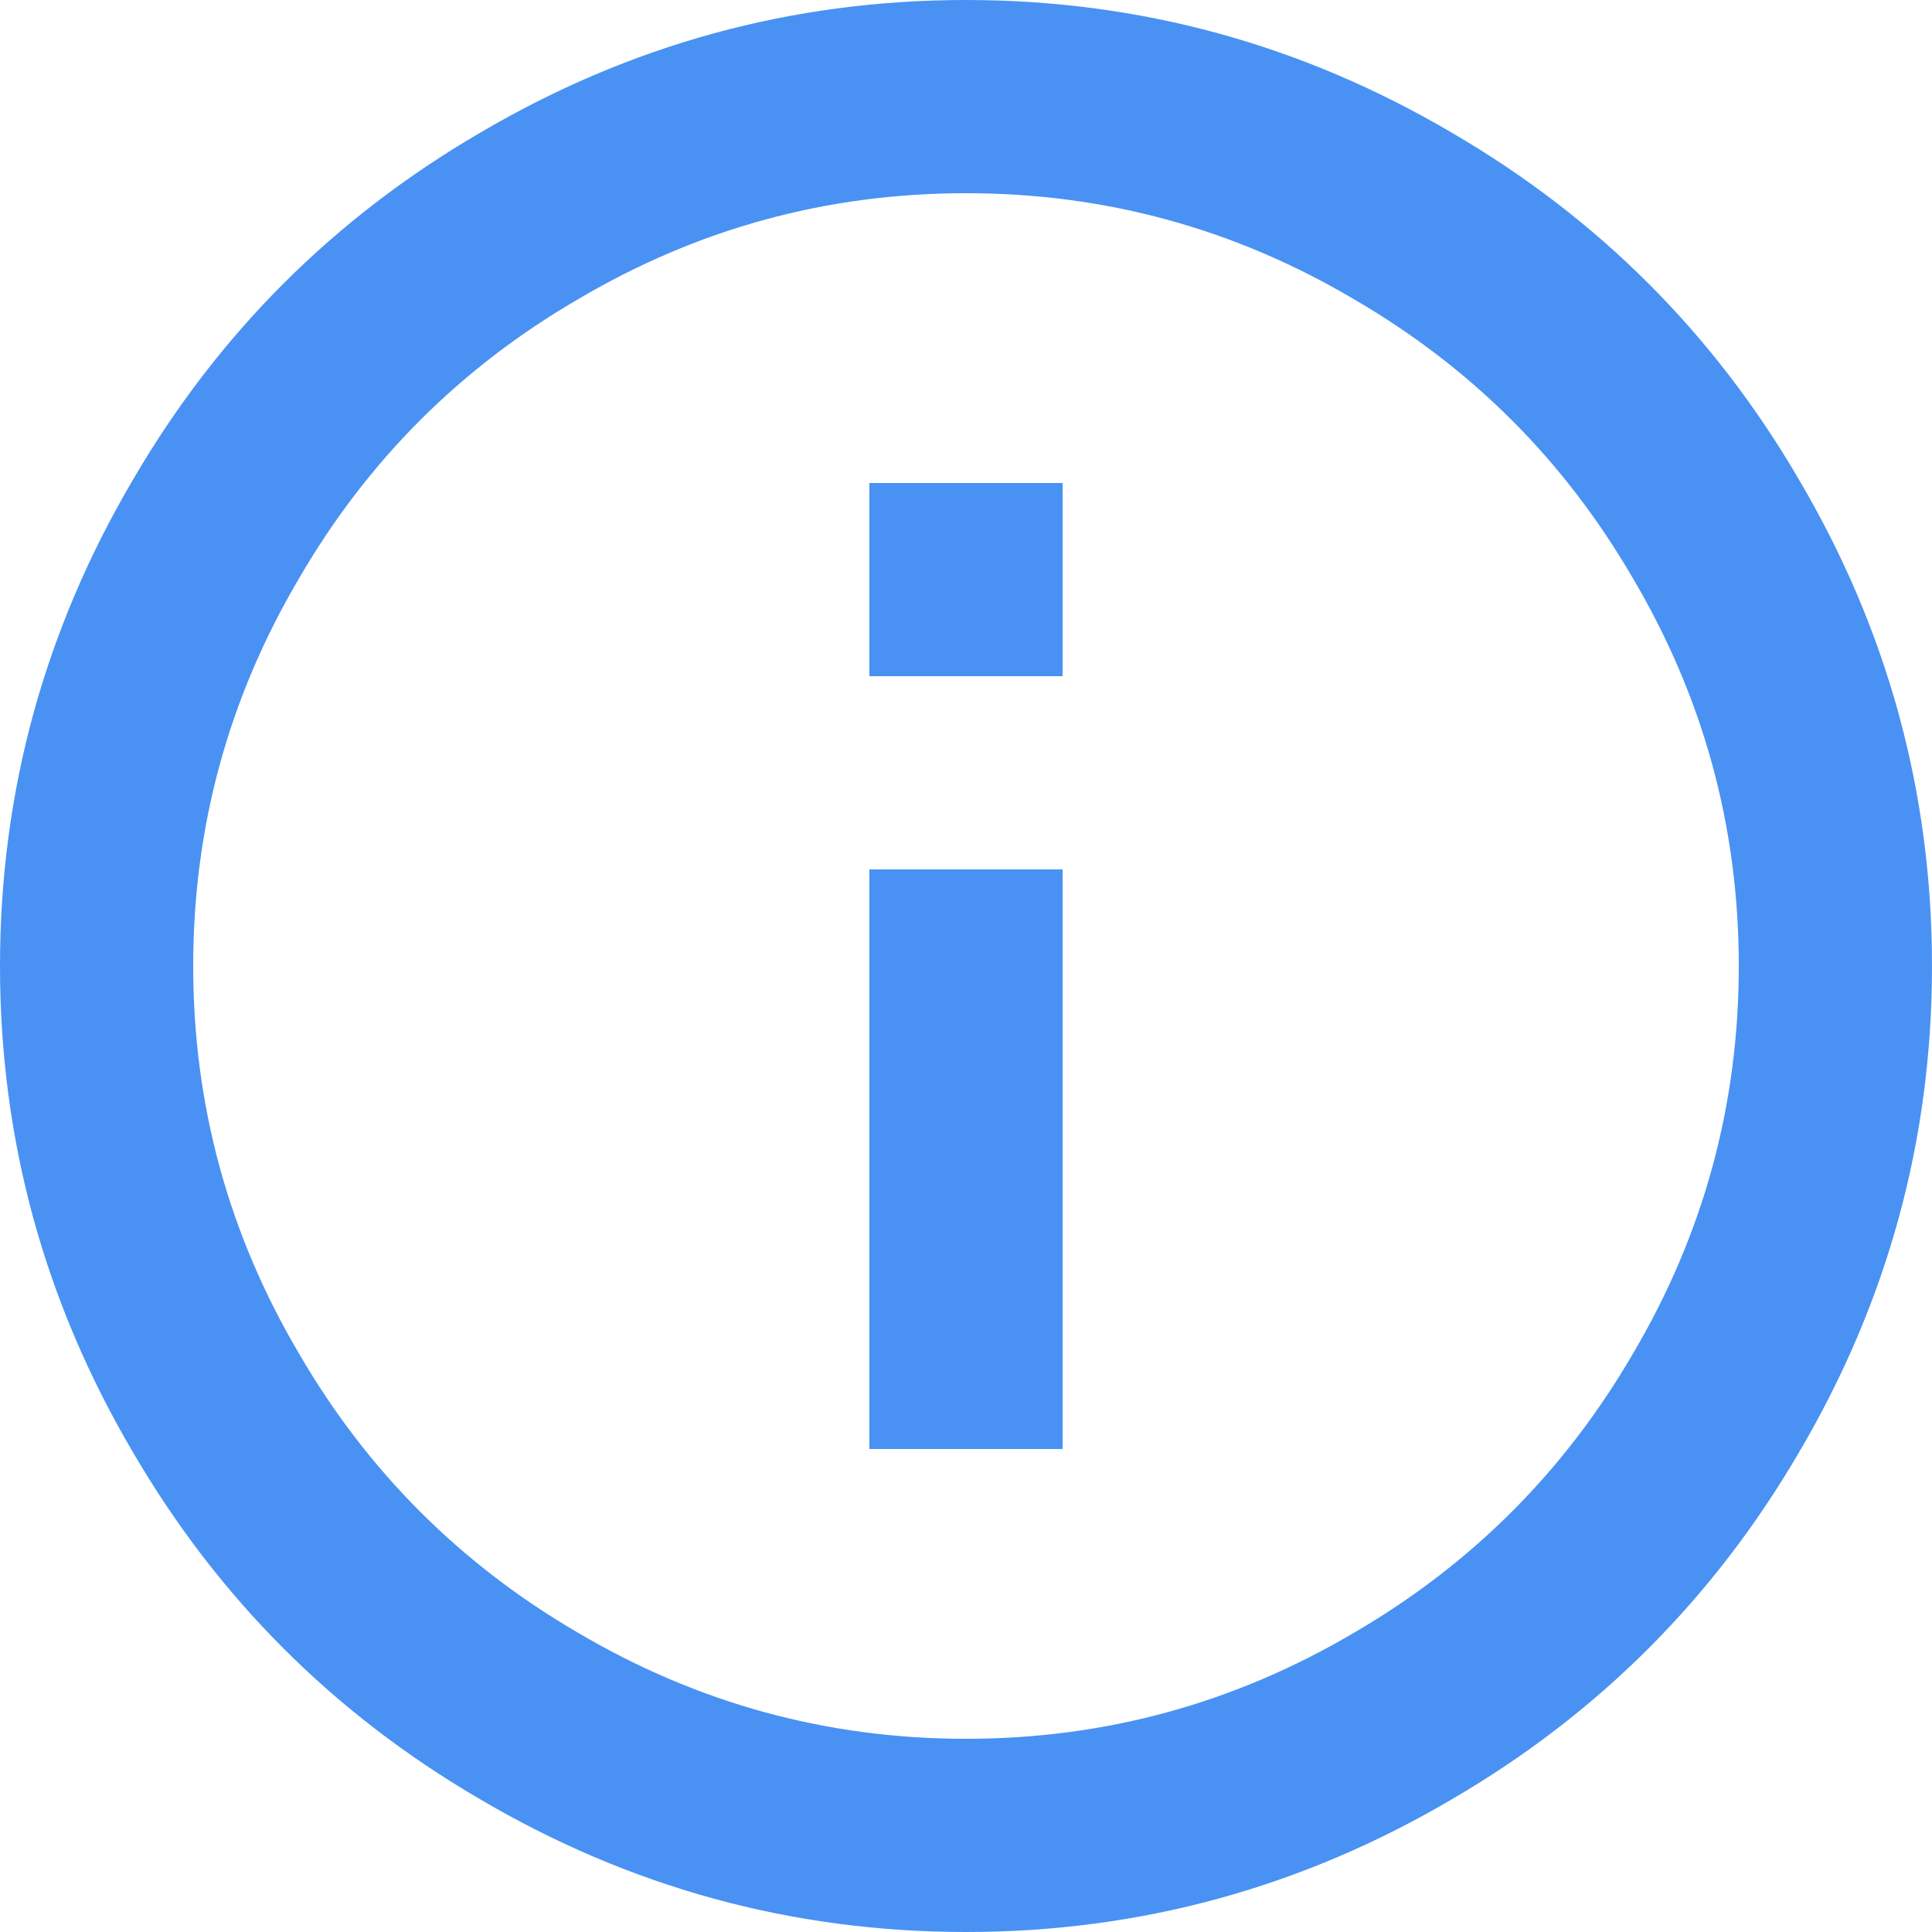 <svg width="16" height="16" viewBox="0 0 16 16" fill="none" xmlns="http://www.w3.org/2000/svg">
<g clip-path="url(#clip0)">
<path d="M7.2 5.6H8.8V4H7.2V5.6ZM8 14.4C6.848 14.4 5.776 14.106 4.784 13.52C3.813 12.954 3.045 12.186 2.48 11.216C1.893 10.224 1.6 9.152 1.6 8C1.6 6.848 1.893 5.776 2.48 4.784C3.045 3.813 3.813 3.045 4.784 2.48C5.776 1.893 6.848 1.6 8 1.6C9.152 1.6 10.224 1.893 11.216 2.48C12.187 3.045 12.955 3.813 13.52 4.784C14.107 5.776 14.4 6.848 14.4 8C14.4 9.152 14.107 10.224 13.52 11.216C12.955 12.186 12.187 12.954 11.216 13.52C10.224 14.106 9.152 14.4 8 14.4ZM8 -0C6.56 -0 5.216 0.368 3.968 1.104C2.763 1.808 1.808 2.762 1.104 3.968C0.368 5.216 0 6.56 0 8C0 9.44 0.368 10.784 1.104 12.032C1.808 13.237 2.763 14.192 3.968 14.896C5.216 15.632 6.56 16 8 16C9.44 16 10.784 15.632 12.032 14.896C13.237 14.192 14.192 13.237 14.896 12.032C15.632 10.784 16 9.44 16 8C16 6.56 15.632 5.216 14.896 3.968C14.192 2.762 13.237 1.808 12.032 1.104C10.784 0.368 9.44 -0 8 -0ZM7.2 12H8.8V7.2H7.2V12Z" fill="#4992F3"/>
</g>
<defs>
<clipPath id="clip0">
<path d="M0 0H16V16H0V0Z" fill="white"/>
</clipPath>
</defs>
</svg>
